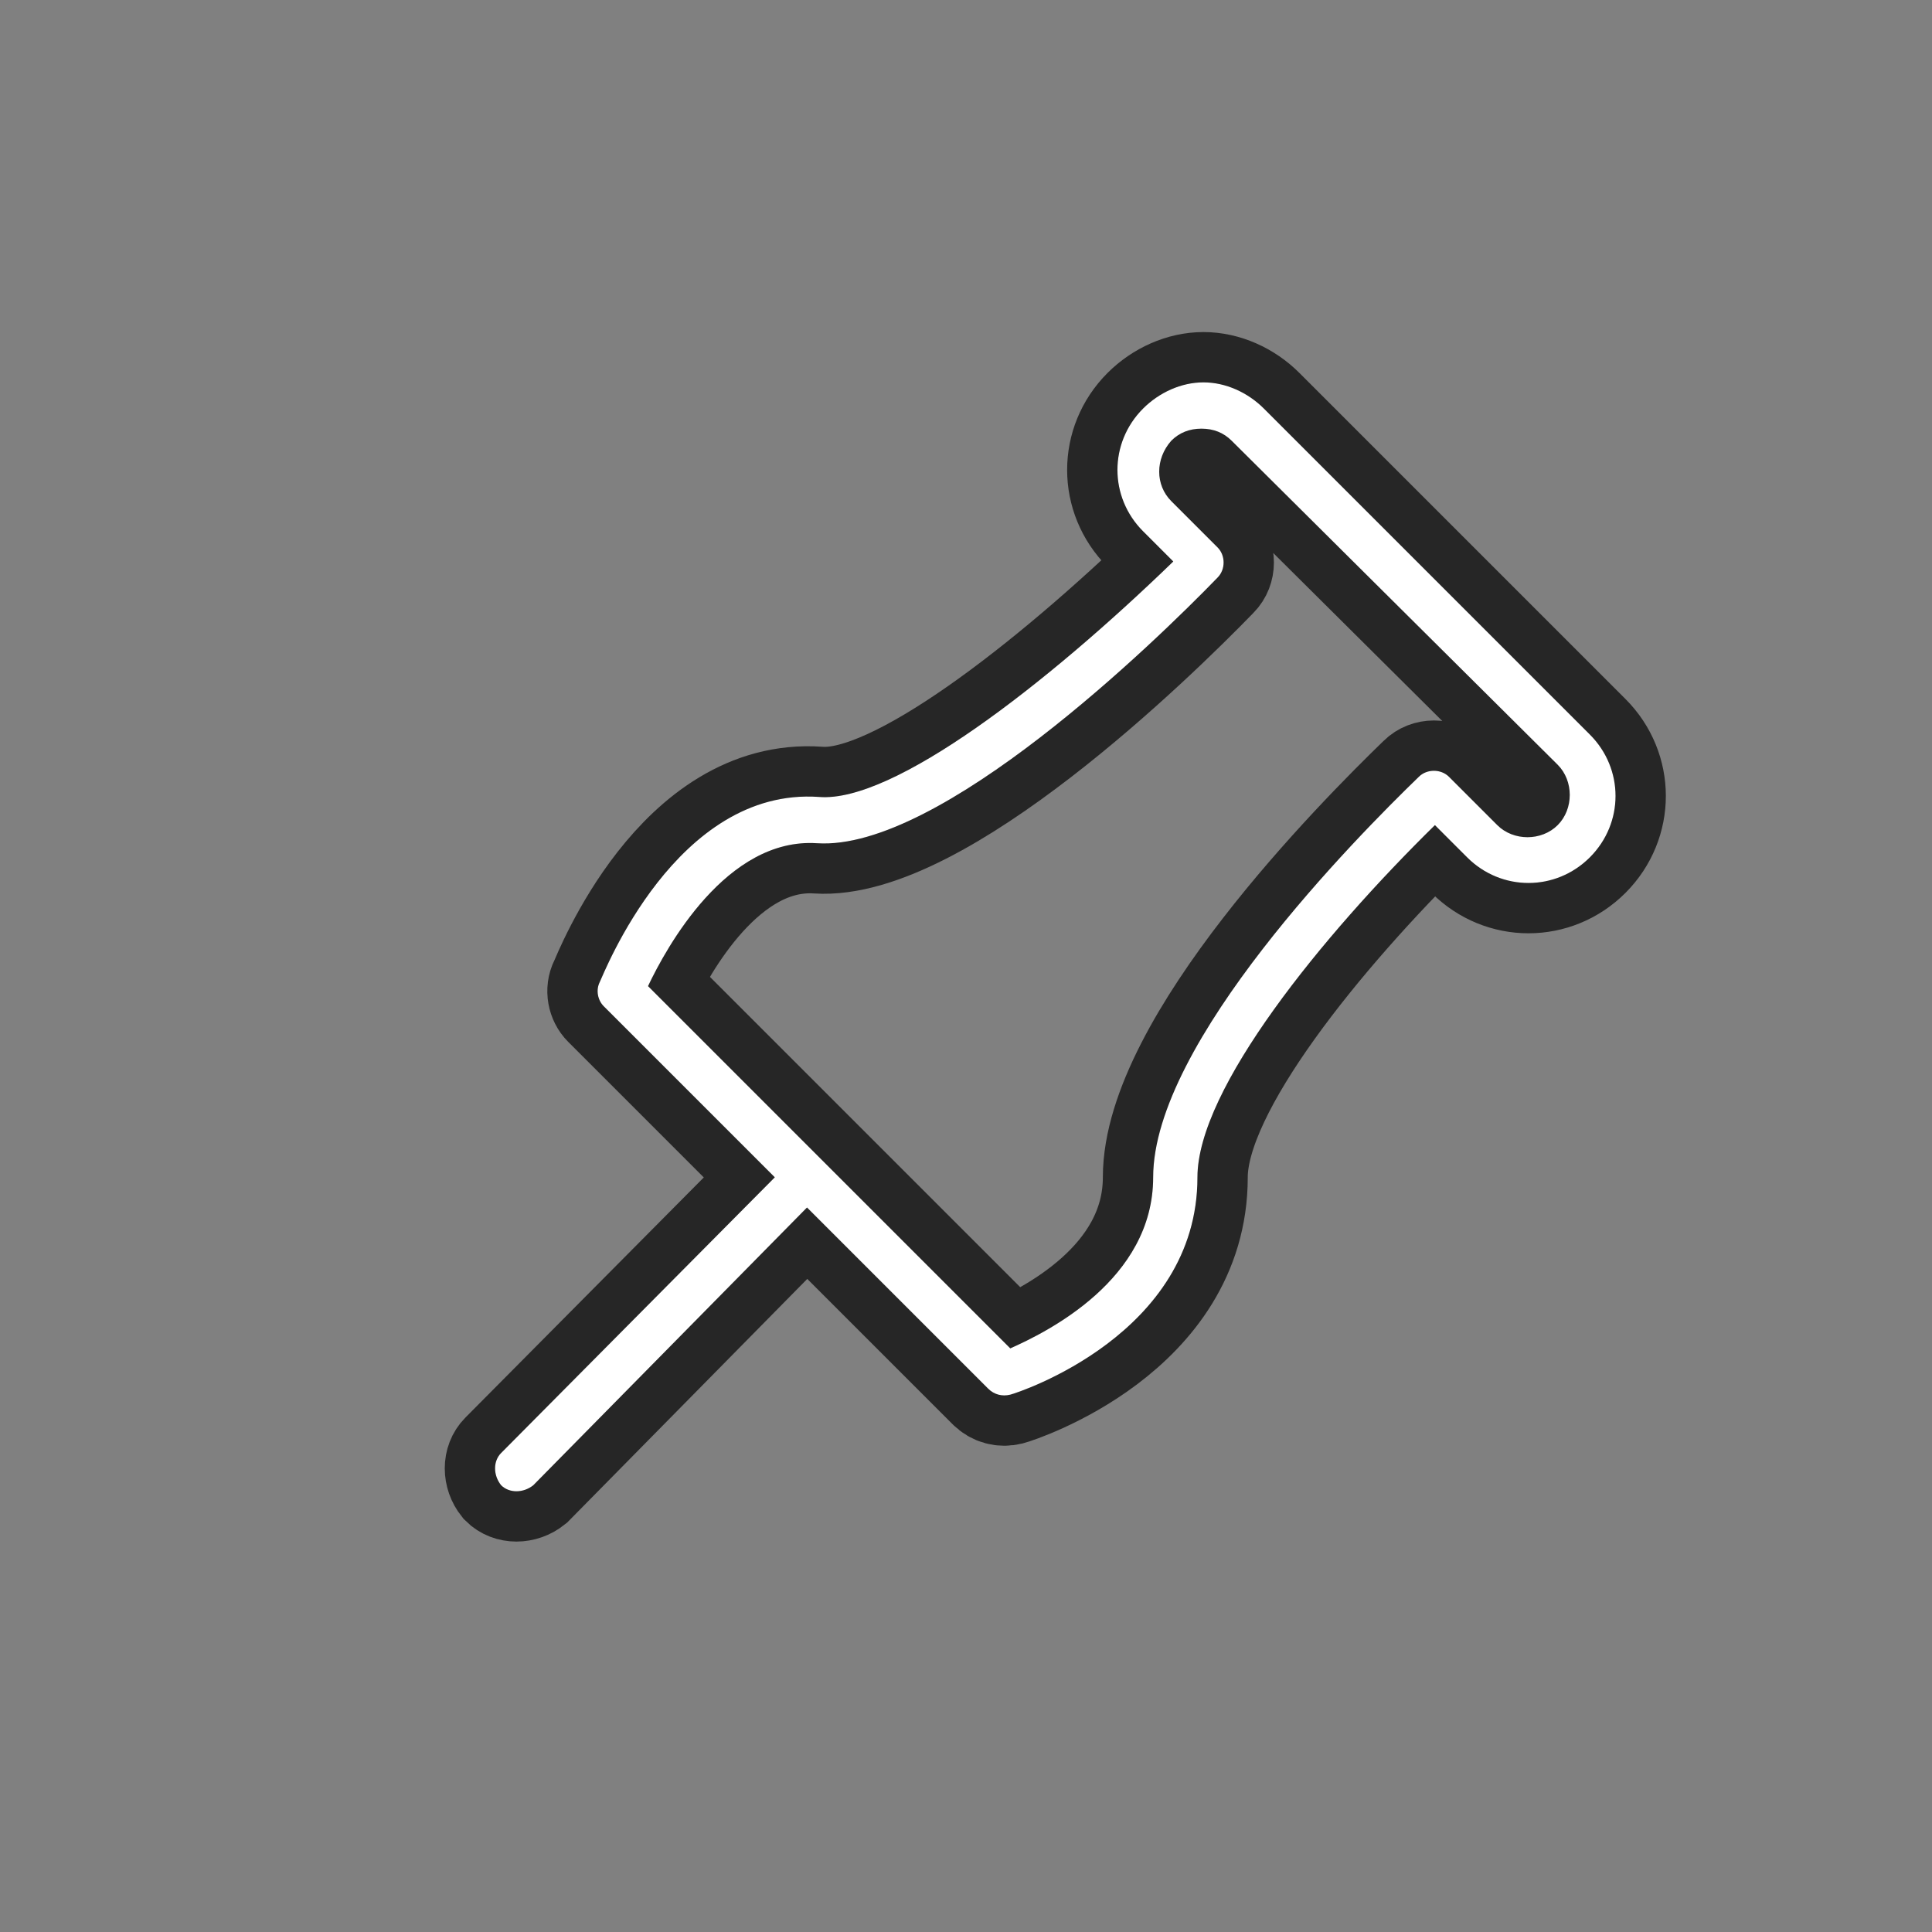 <?xml version="1.0" encoding="utf-8"?>
<!-- Generator: Adobe Illustrator 19.0.0, SVG Export Plug-In . SVG Version: 6.00 Build 0)  -->
<svg version="1.1" id="图层_1" xmlns="http://www.w3.org/2000/svg" xmlns:xlink="http://www.w3.org/1999/xlink" x="0px" y="0px"
	 viewBox="0 0 96 96" style="enable-background:new 0 0 96 96;" xml:space="preserve">
<rect x="0" y="0" width="96" height="96" fill="#808080" stroke="none"/>
<style type="text/css">
	.st0{opacity:0.7;fill-rule:evenodd;clip-rule:evenodd;stroke:#000000;stroke-width:5;stroke-miterlimit:10;}
	.st1{fill-rule:evenodd;clip-rule:evenodd;fill:#FFFFFF;}
</style>
<path class="st0" d="M59.5,58.5c0-4.4,6.2-12,11.8-17.5l1.6,1.6c1.7,1.7,4.4,1.7,6.1,0c1.7-1.7,1.7-4.4,0-6.1L62.8,20.3
	c-0.8-0.8-1.9-1.3-3-1.3c-1.1,0-2.2,0.5-3,1.3c-1.7,1.7-1.7,4.4,0,6.1l1.5,1.5C52,34,44.4,39.9,40.7,39.6
	c-7.1-0.5-10.7,8.8-10.9,9.2c-0.2,0.4-0.1,0.9,0.2,1.2l8.5,8.5L24.9,72.2c-0.4,0.4-0.4,1.1,0,1.6c0.4,0.4,1.1,0.4,1.6,0L40.1,60l9,9
	c0.3,0.3,0.7,0.4,1.1,0.3C50.6,69.2,59.5,66.3,59.5,58.5 M50.2,67l-18-18c0.9-1.9,3.9-7.4,8.4-7.1c6.1,0.4,16.8-10,19.9-13.2
	c0.4-0.4,0.4-1.1,0-1.5l-2.3-2.3c-0.8-0.8-0.8-2.1,0-3c0.4-0.4,0.9-0.6,1.5-0.6c0.6,0,1.1,0.2,1.5,0.6L77.4,38c0.8,0.8,0.8,2.2,0,3
	c-0.8,0.8-2.2,0.8-3,0L72,38.6c-0.4-0.4-1.1-0.4-1.5,0c-3.1,3-13.2,13.2-13.2,19.9C57.3,63.6,52,66.2,50.2,67"/>
<path class="st1" d="M59.5,58.5c0-4.4,6.2-12,11.8-17.5l1.6,1.6c1.7,1.7,4.4,1.7,6.1,0c1.7-1.7,1.7-4.4,0-6.1L62.8,20.3
	c-0.8-0.8-1.9-1.3-3-1.3c-1.1,0-2.2,0.5-3,1.3c-1.7,1.7-1.7,4.4,0,6.1l1.5,1.5C52,34,44.4,39.9,40.7,39.6
	c-7.1-0.5-10.7,8.8-10.9,9.2c-0.2,0.4-0.1,0.9,0.2,1.2l8.5,8.5L24.9,72.2c-0.4,0.4-0.4,1.1,0,1.6c0.4,0.4,1.1,0.4,1.6,0L40.1,60l9,9
	c0.3,0.3,0.7,0.4,1.1,0.3C50.6,69.2,59.5,66.3,59.5,58.5 M50.2,67l-18-18c0.9-1.9,3.9-7.4,8.4-7.1c6.1,0.4,16.8-10,19.9-13.2
	c0.4-0.4,0.4-1.1,0-1.5l-2.3-2.3c-0.8-0.8-0.8-2.1,0-3c0.4-0.4,0.9-0.6,1.5-0.6c0.6,0,1.1,0.2,1.5,0.6L77.4,38c0.8,0.8,0.8,2.2,0,3
	c-0.8,0.8-2.2,0.8-3,0L72,38.6c-0.4-0.4-1.1-0.4-1.5,0c-3.1,3-13.2,13.2-13.2,19.9C57.3,63.6,52,66.2,50.2,67"/>
</svg>

